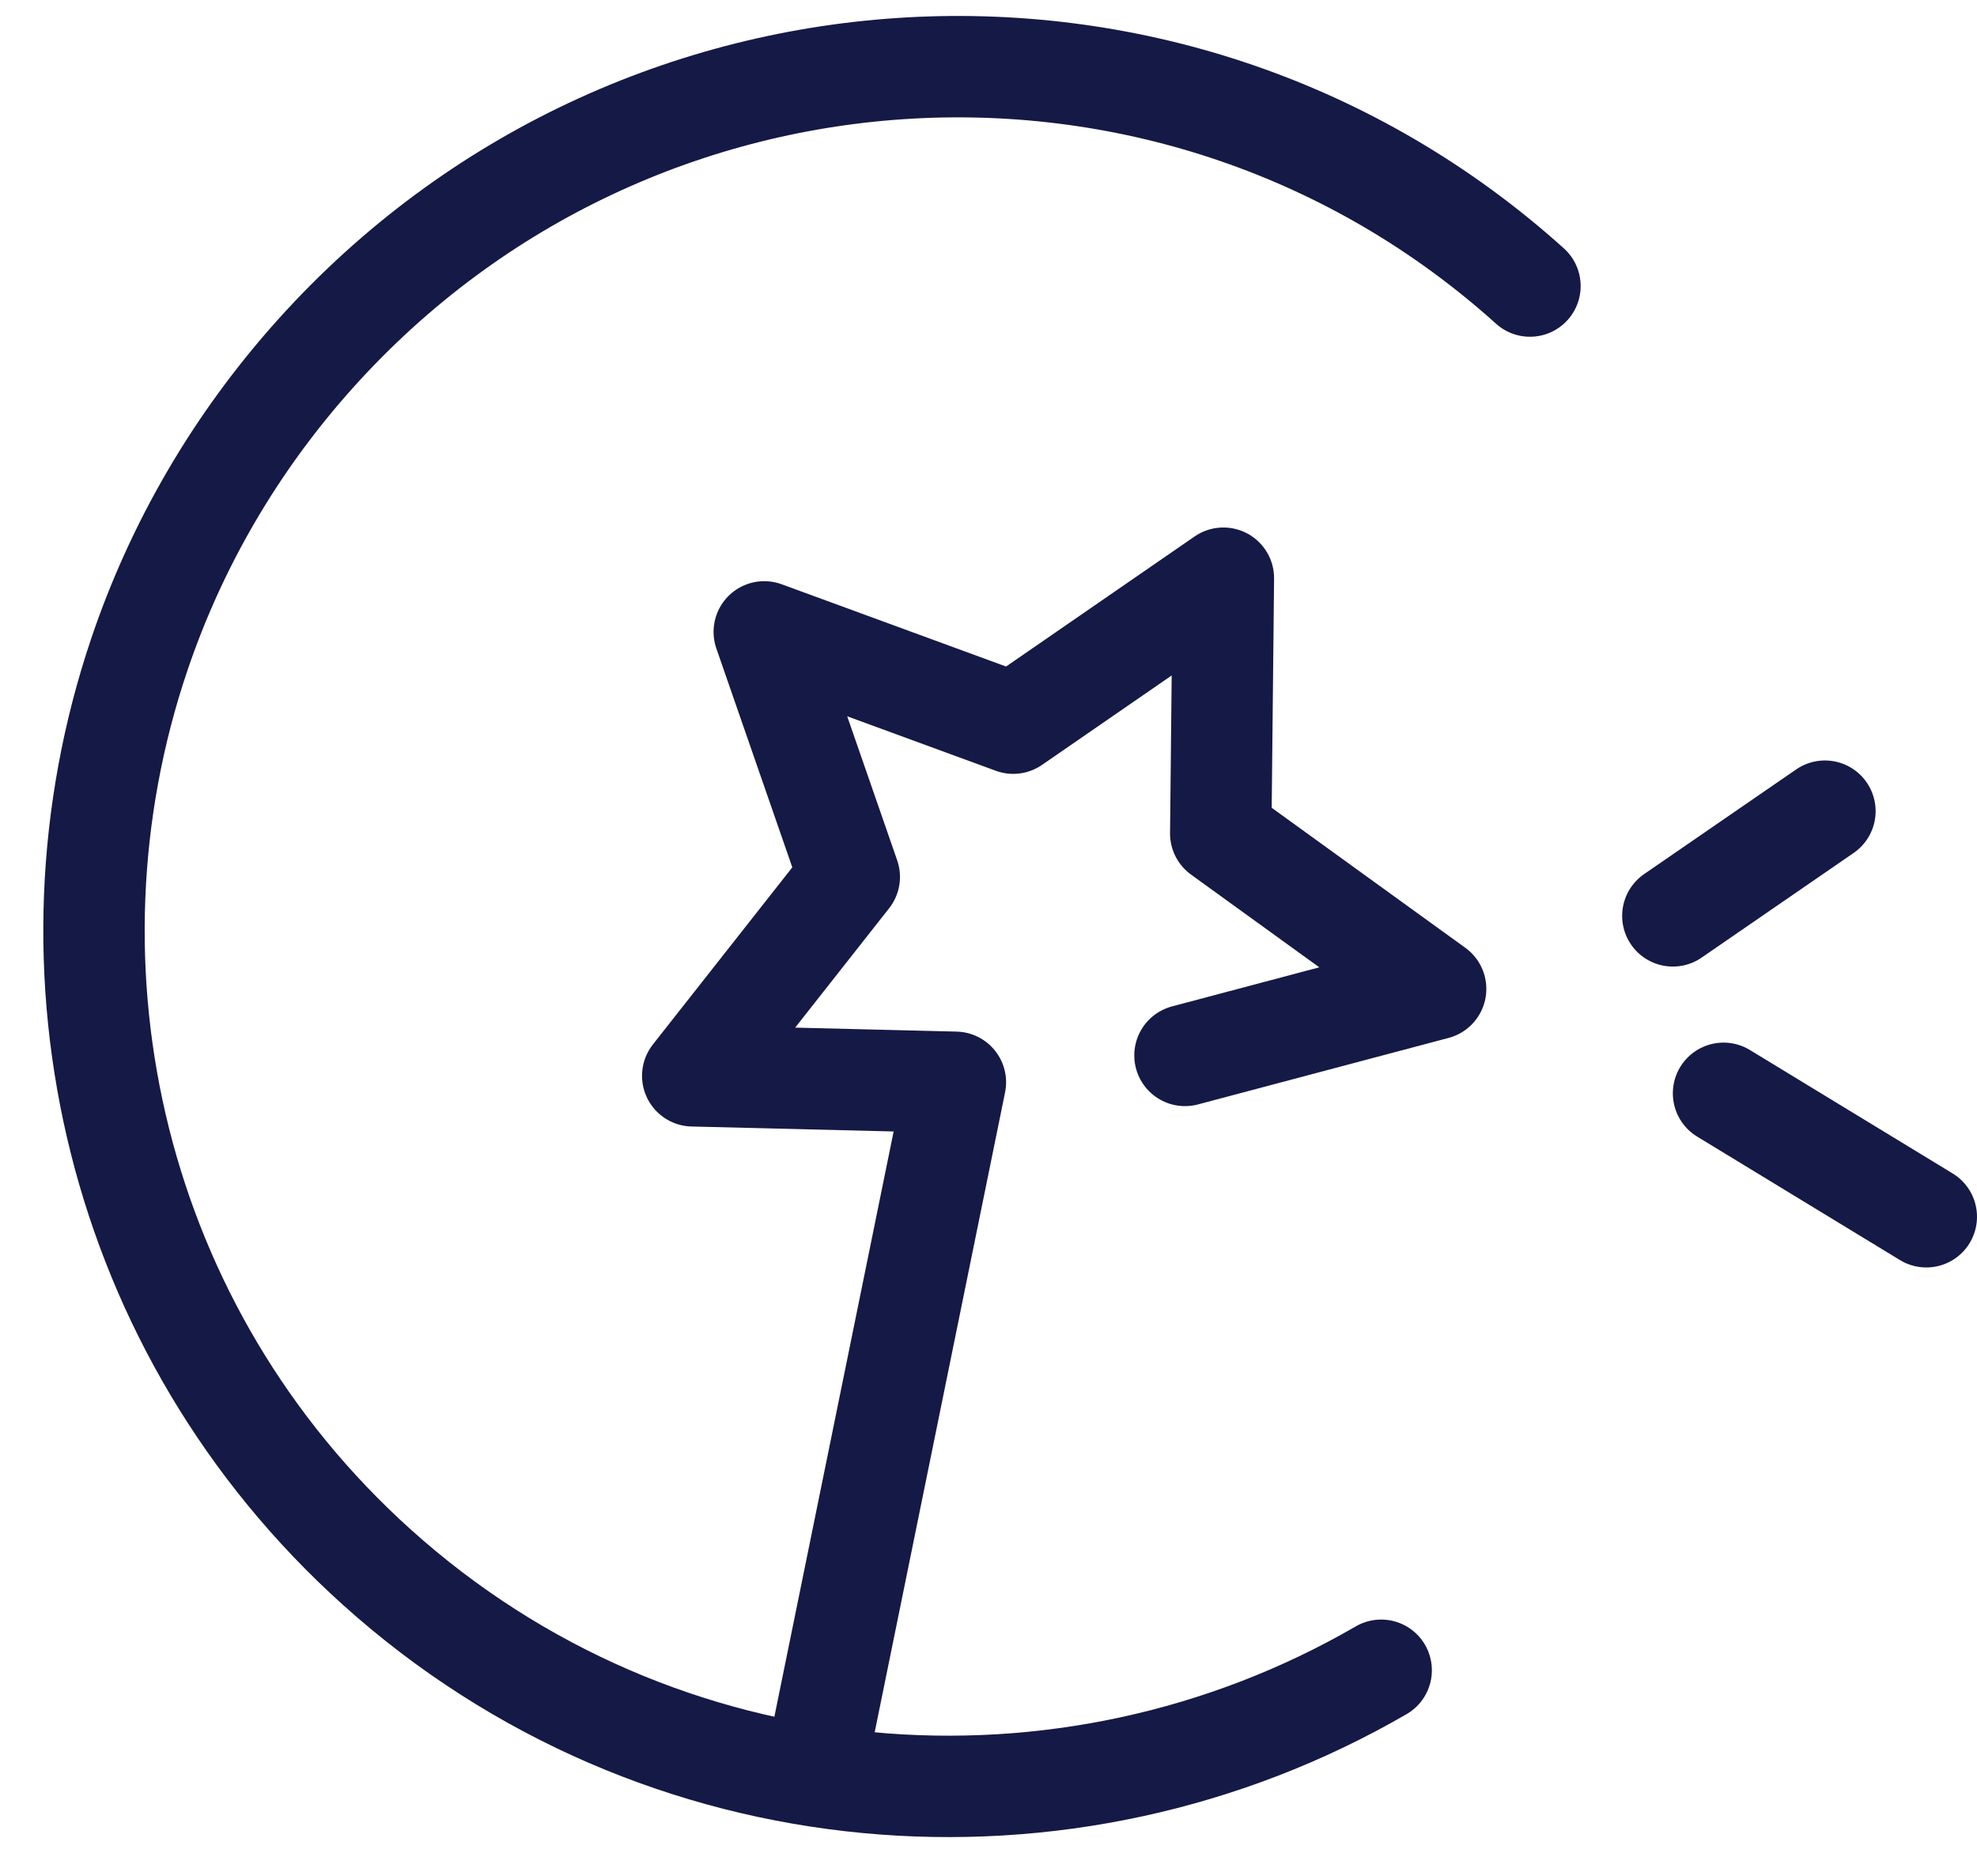 <?xml version="1.0" encoding="UTF-8"?>
<svg width="39px" height="37px" viewBox="0 0 39 37" version="1.1" xmlns="http://www.w3.org/2000/svg" xmlns:xlink="http://www.w3.org/1999/xlink">
    <!-- Generator: Sketch 50 (54983) - http://www.bohemiancoding.com/sketch -->
    <title>Group 2 Copy</title>
    <desc>Created with Sketch.</desc>
    <defs></defs>
    <g id="Page-1" stroke="none" stroke-width="1" fill="none" fill-rule="evenodd" stroke-linecap="round">
        <g id="Artboard-Copy" transform="translate(-14, -23)" stroke="#151945" stroke-width="2">
            <g id="Group-2-Copy" transform="translate(8, 17)">
                <path d="M24.088,41 C33.428,41 41,33.389 41,24 C41,21.601 40.506,19.318 39.614,17.248 C37.015,11.218 31.042,7 24.088,7 C16.573,7 10.202,11.929 8,18.746" id="Oval" transform="translate(24.5, 24) rotate(-138) translate(-24.5, -24) "></path>
                <polyline id="Star" stroke-linejoin="round" transform="translate(24.5, 28) rotate(28) translate(-24.5, -28) " points="28.269 40 24.5 27.261 19.865 29.581 20.75 24.667 17 21.187 22.182 20.471 24.5 16 26.818 20.471 32 21.187 28.25 24.667"></polyline>
                <path d="M39,24.065 L42,22" id="Path-2"></path>
                <path d="M40,27.565 L44,30" id="Path-2-Copy"></path>
            </g>
        </g>
    </g>
</svg>